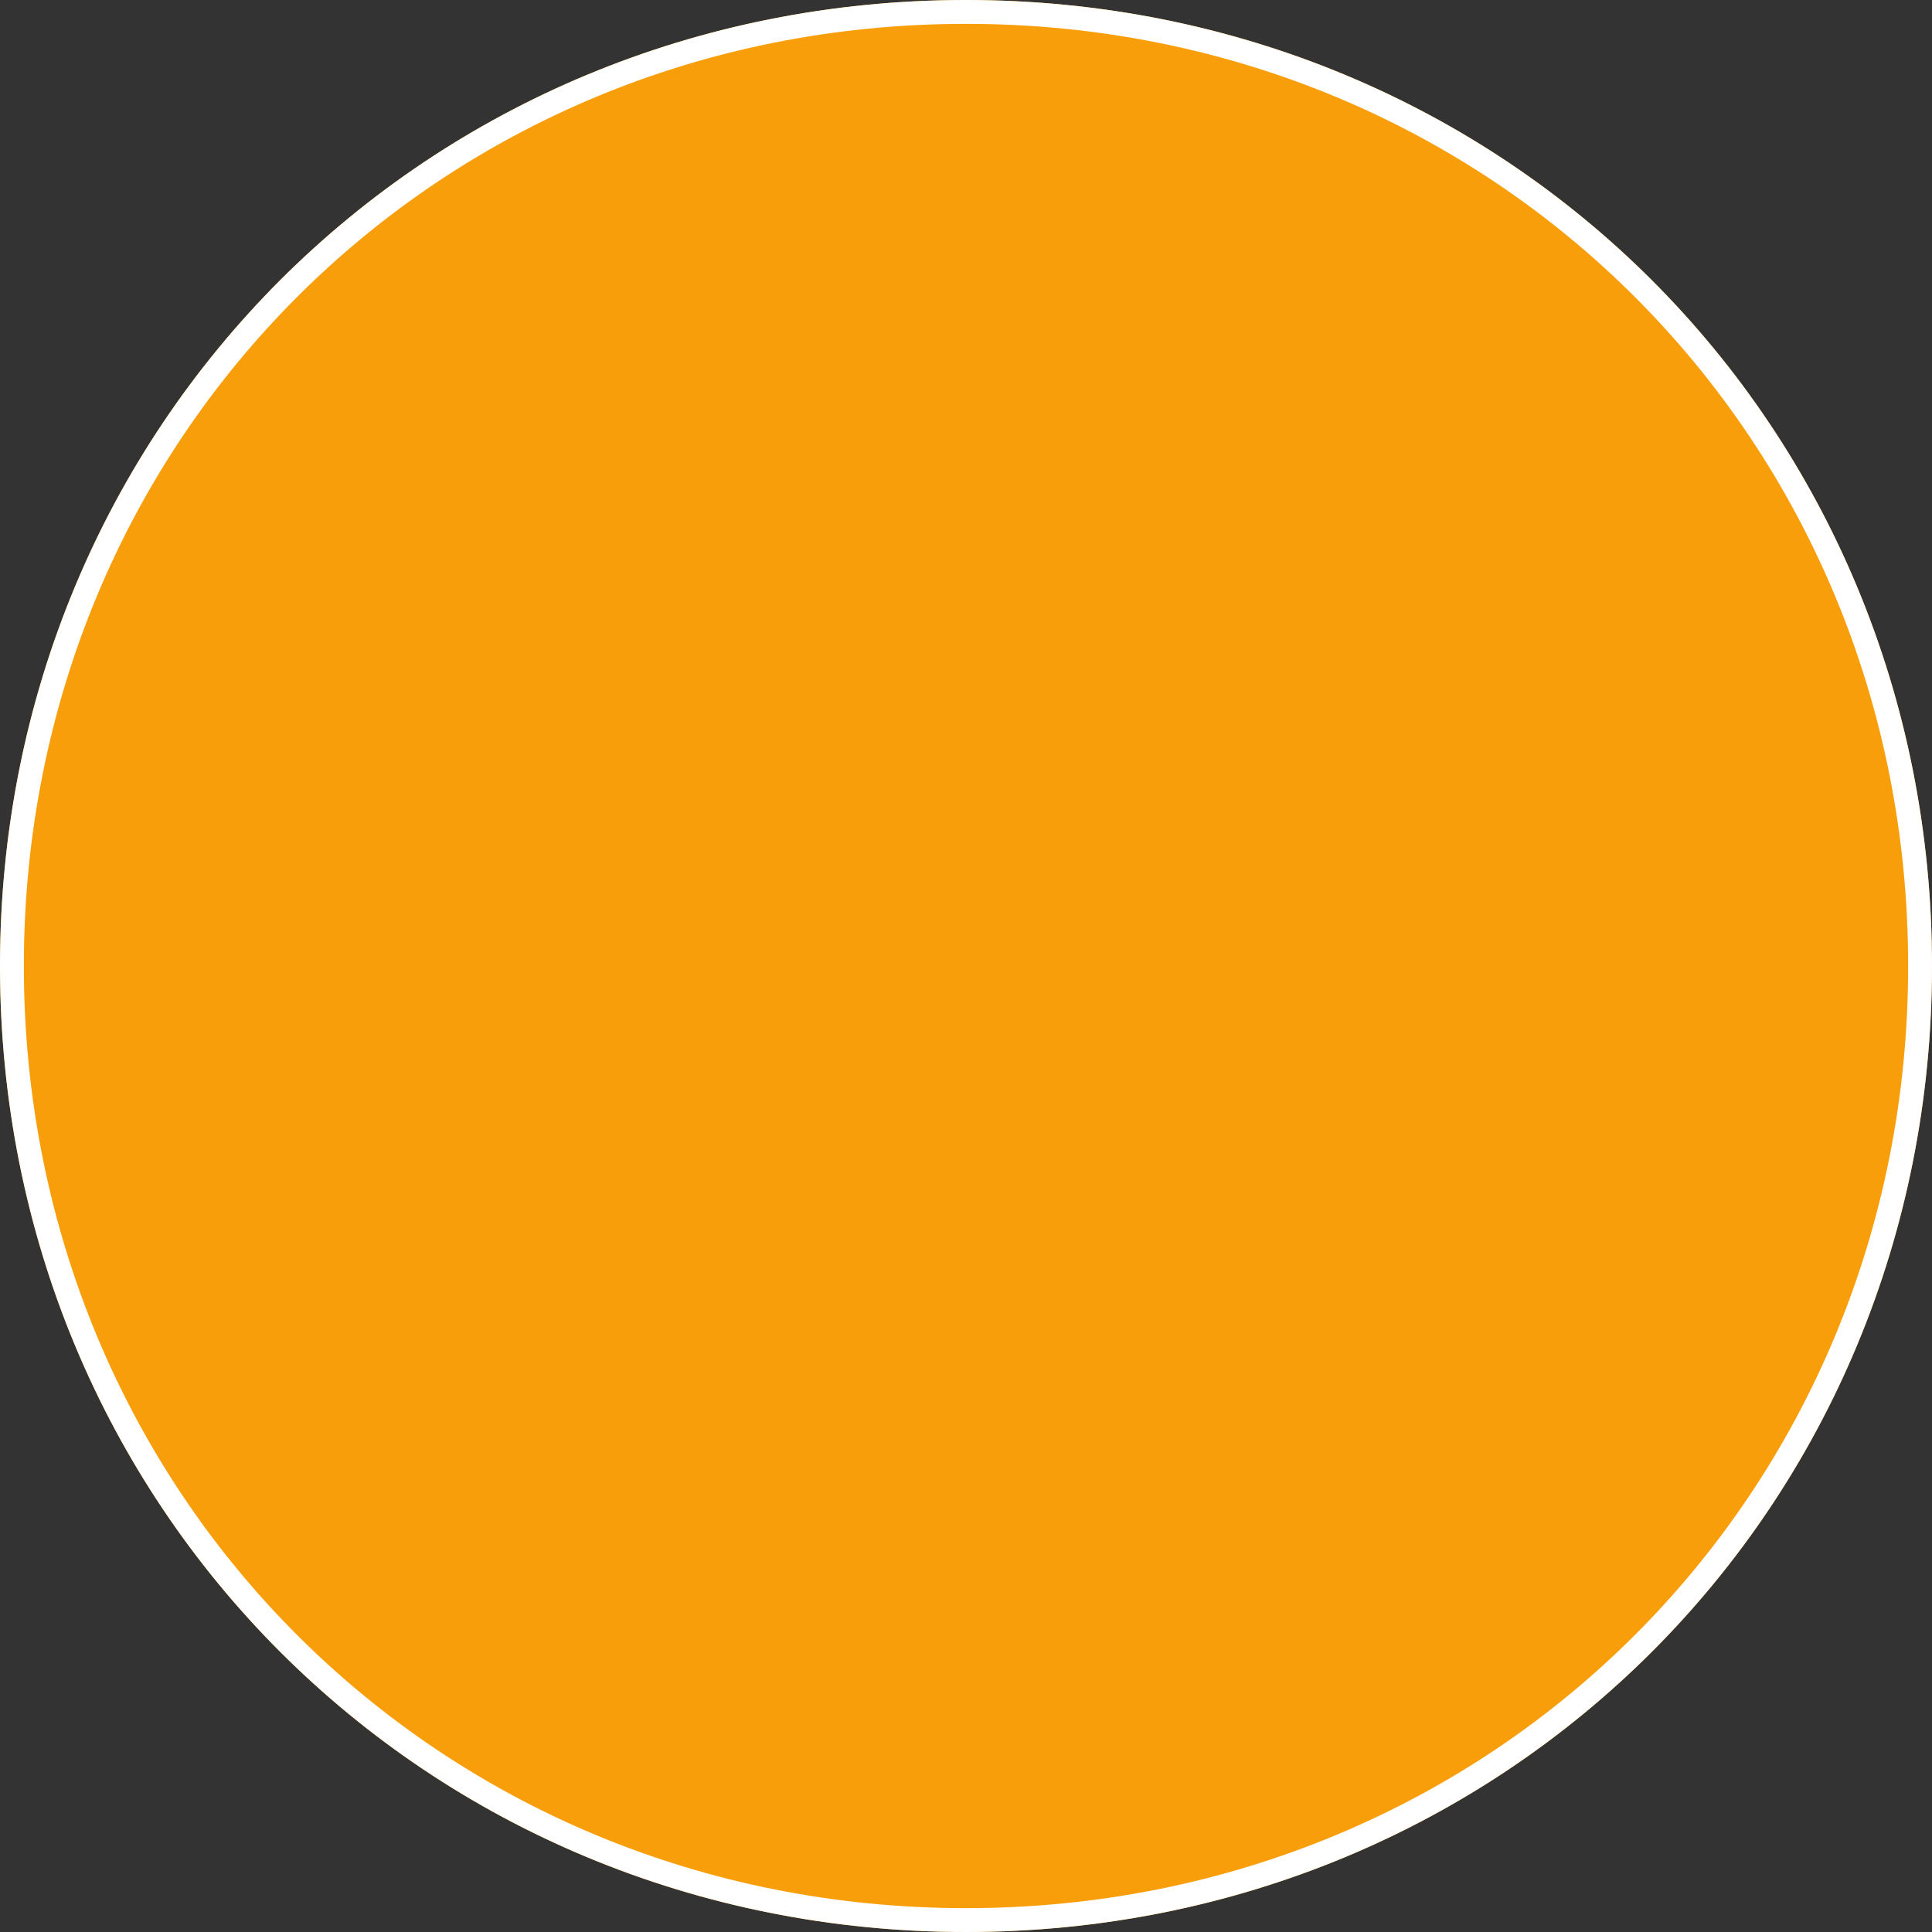 ﻿<?xml version="1.0" encoding="utf-8"?>
<svg version="1.1" xmlns:xlink="http://www.w3.org/1999/xlink" width="81px" height="81px" xmlns="http://www.w3.org/2000/svg">
  <rect width="100%" height="100%" fill="#333333" stroke="none"/>
  <g transform="matrix(1 0 0 1 -135 -163 )">
    <path d="M 175.5 163  C 198.18 163  216 180.82  216 203.5  C 216 226.18  198.18 244  175.5 244  C 152.82 244  135 226.18  135 203.5  C 135 180.82  152.82 163  175.5 163  Z " fill-rule="nonzero" fill="#f99e0b" stroke="none" />
    <path d="M 175.5 163.5  C 197.9 163.5  215.5 181.1  215.5 203.5  C 215.5 225.9  197.9 243.5  175.5 243.5  C 153.1 243.5  135.5 225.9  135.5 203.5  C 135.5 181.1  153.1 163.5  175.5 163.5  Z " stroke-width="1" stroke="#ffffff" fill="none" />
  </g>
</svg>